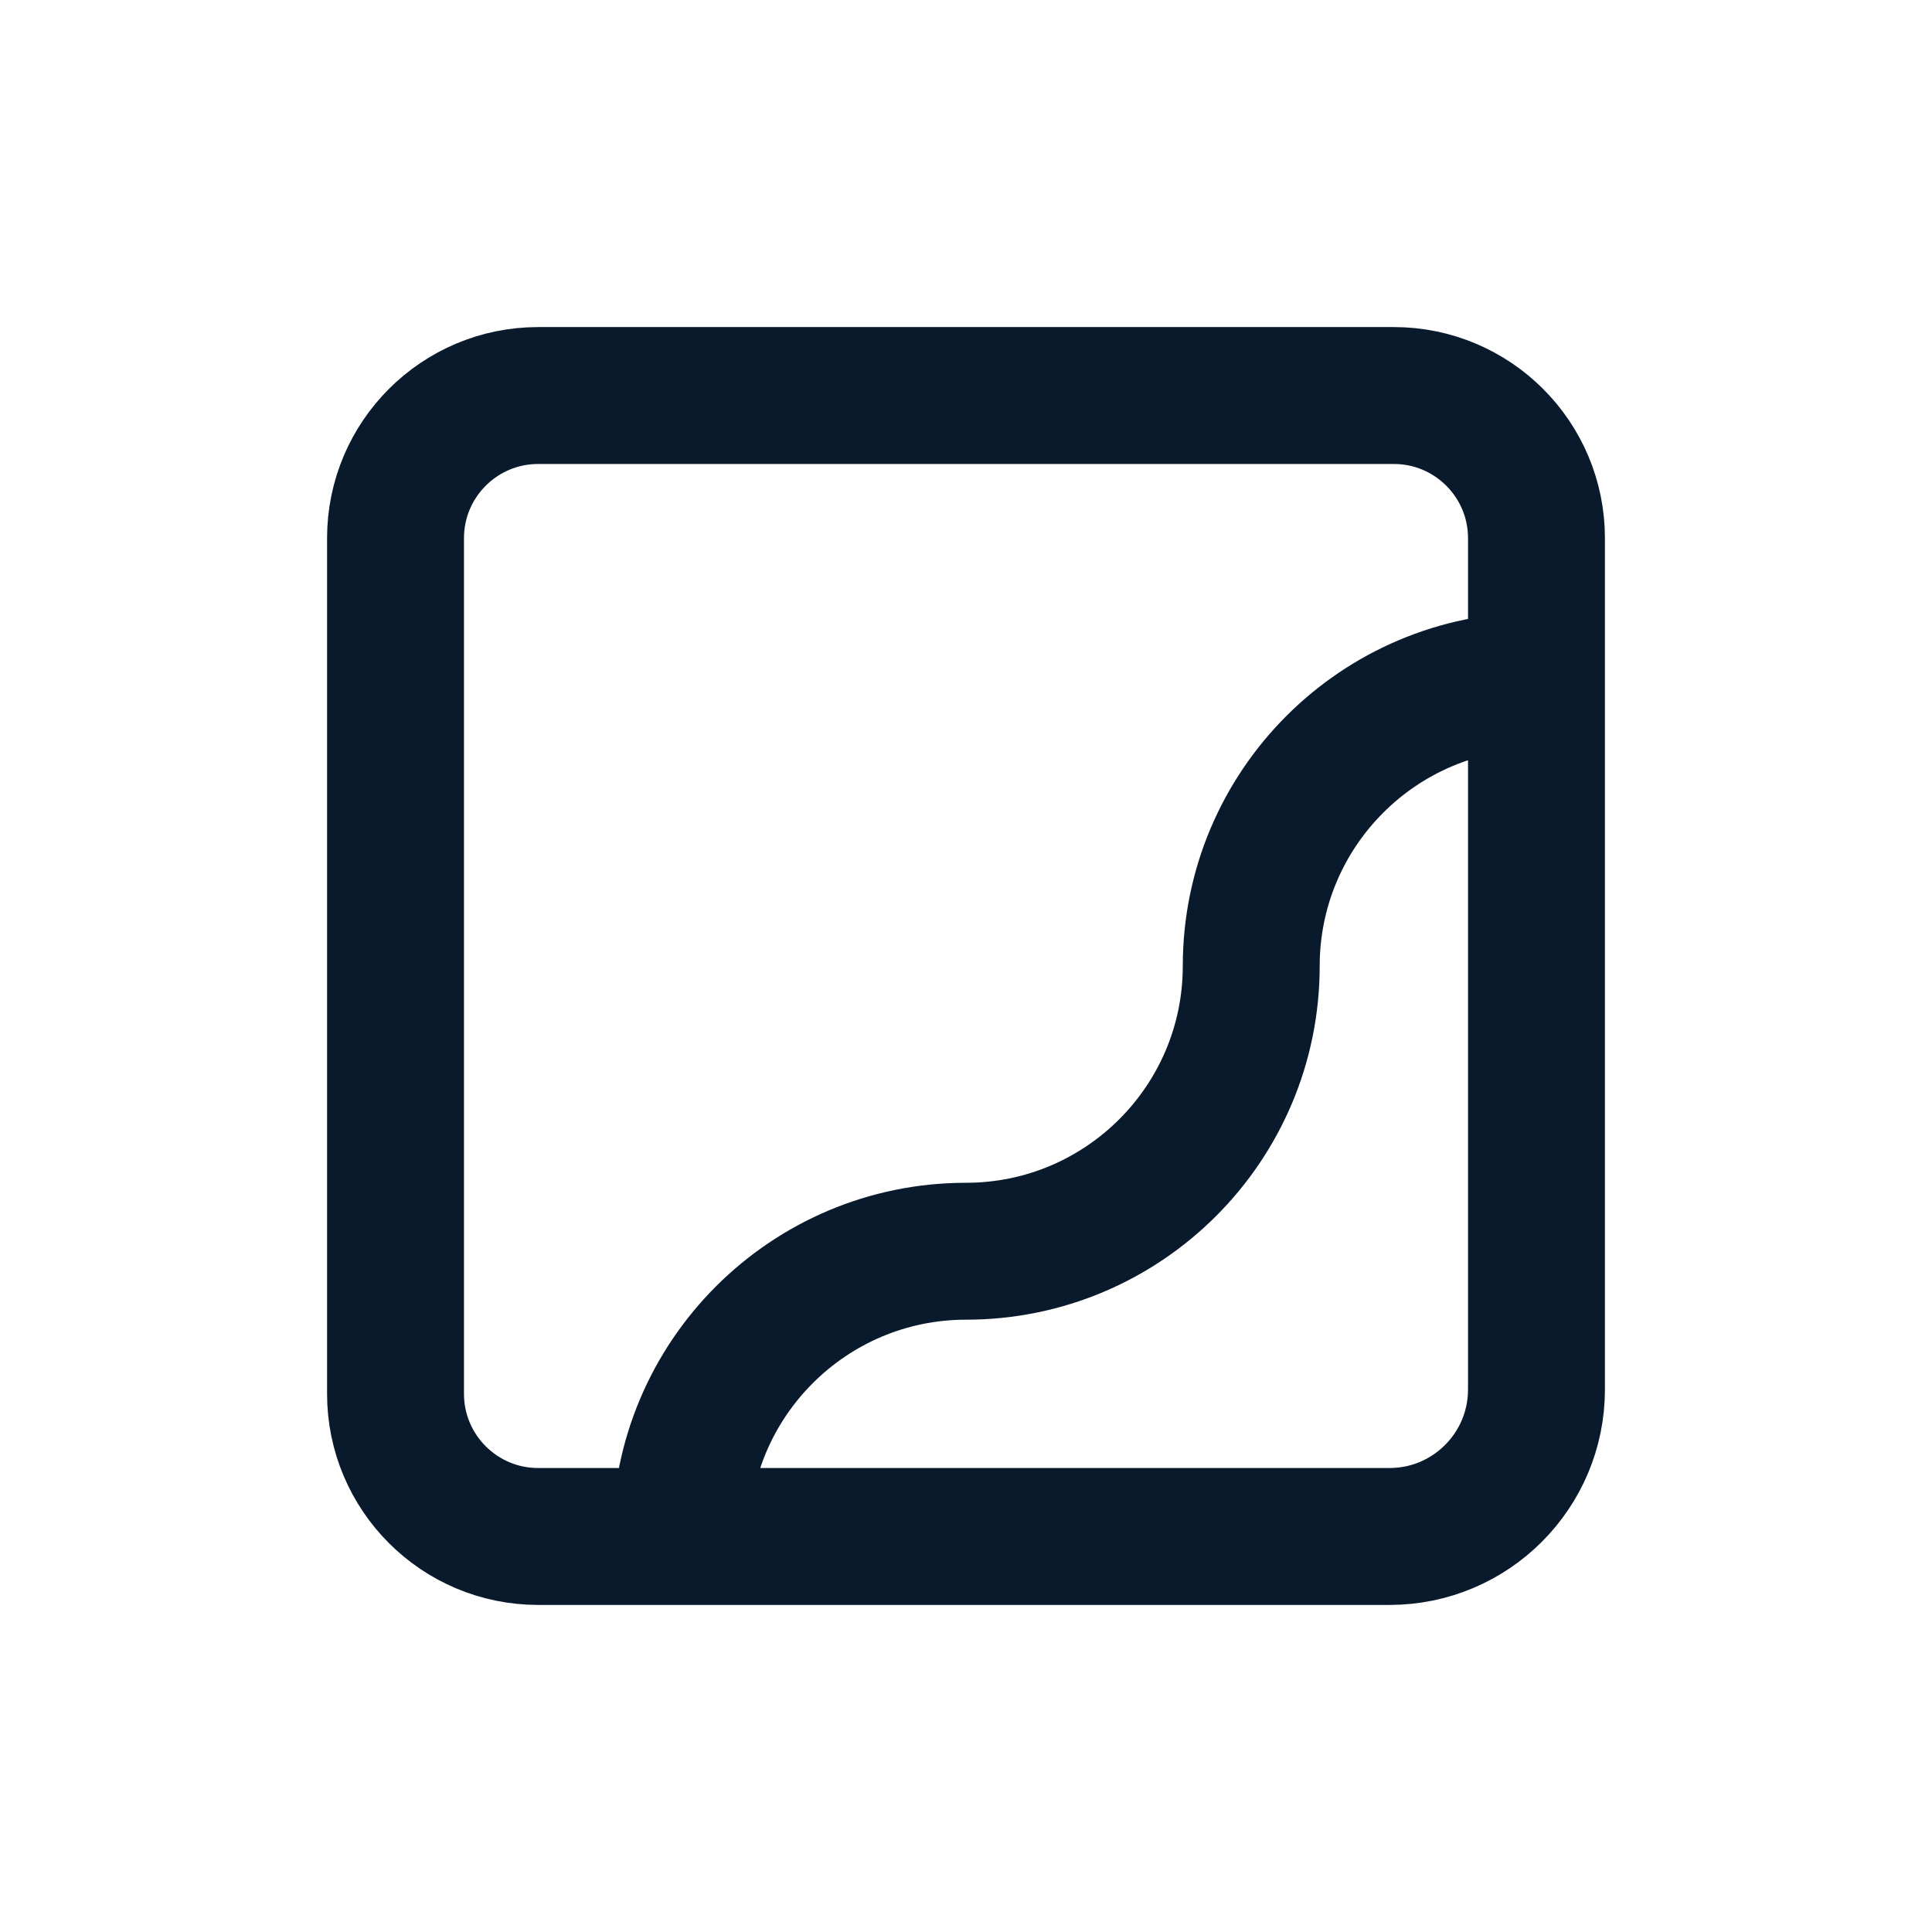 <svg xmlns="http://www.w3.org/2000/svg" width="508" height="508" fill="none" viewBox="0 0 508 508"><path stroke="#0A1A2D" stroke-width="36" d="M404 179V141.5C404 120.8 387.2 104 366.5 104H141.5C120.8 104 104 120.8 104 141.5V366.5C104 387.2 120.8 404 141.5 404H179M404 179C362.6 179 329 212.6 329 254C329 295.4 295.4 329 254 329C212.6 329 179 362.6 179 404M404 179V365.364C404 386.691 386.691 404 365.364 404L179 404"/></svg>